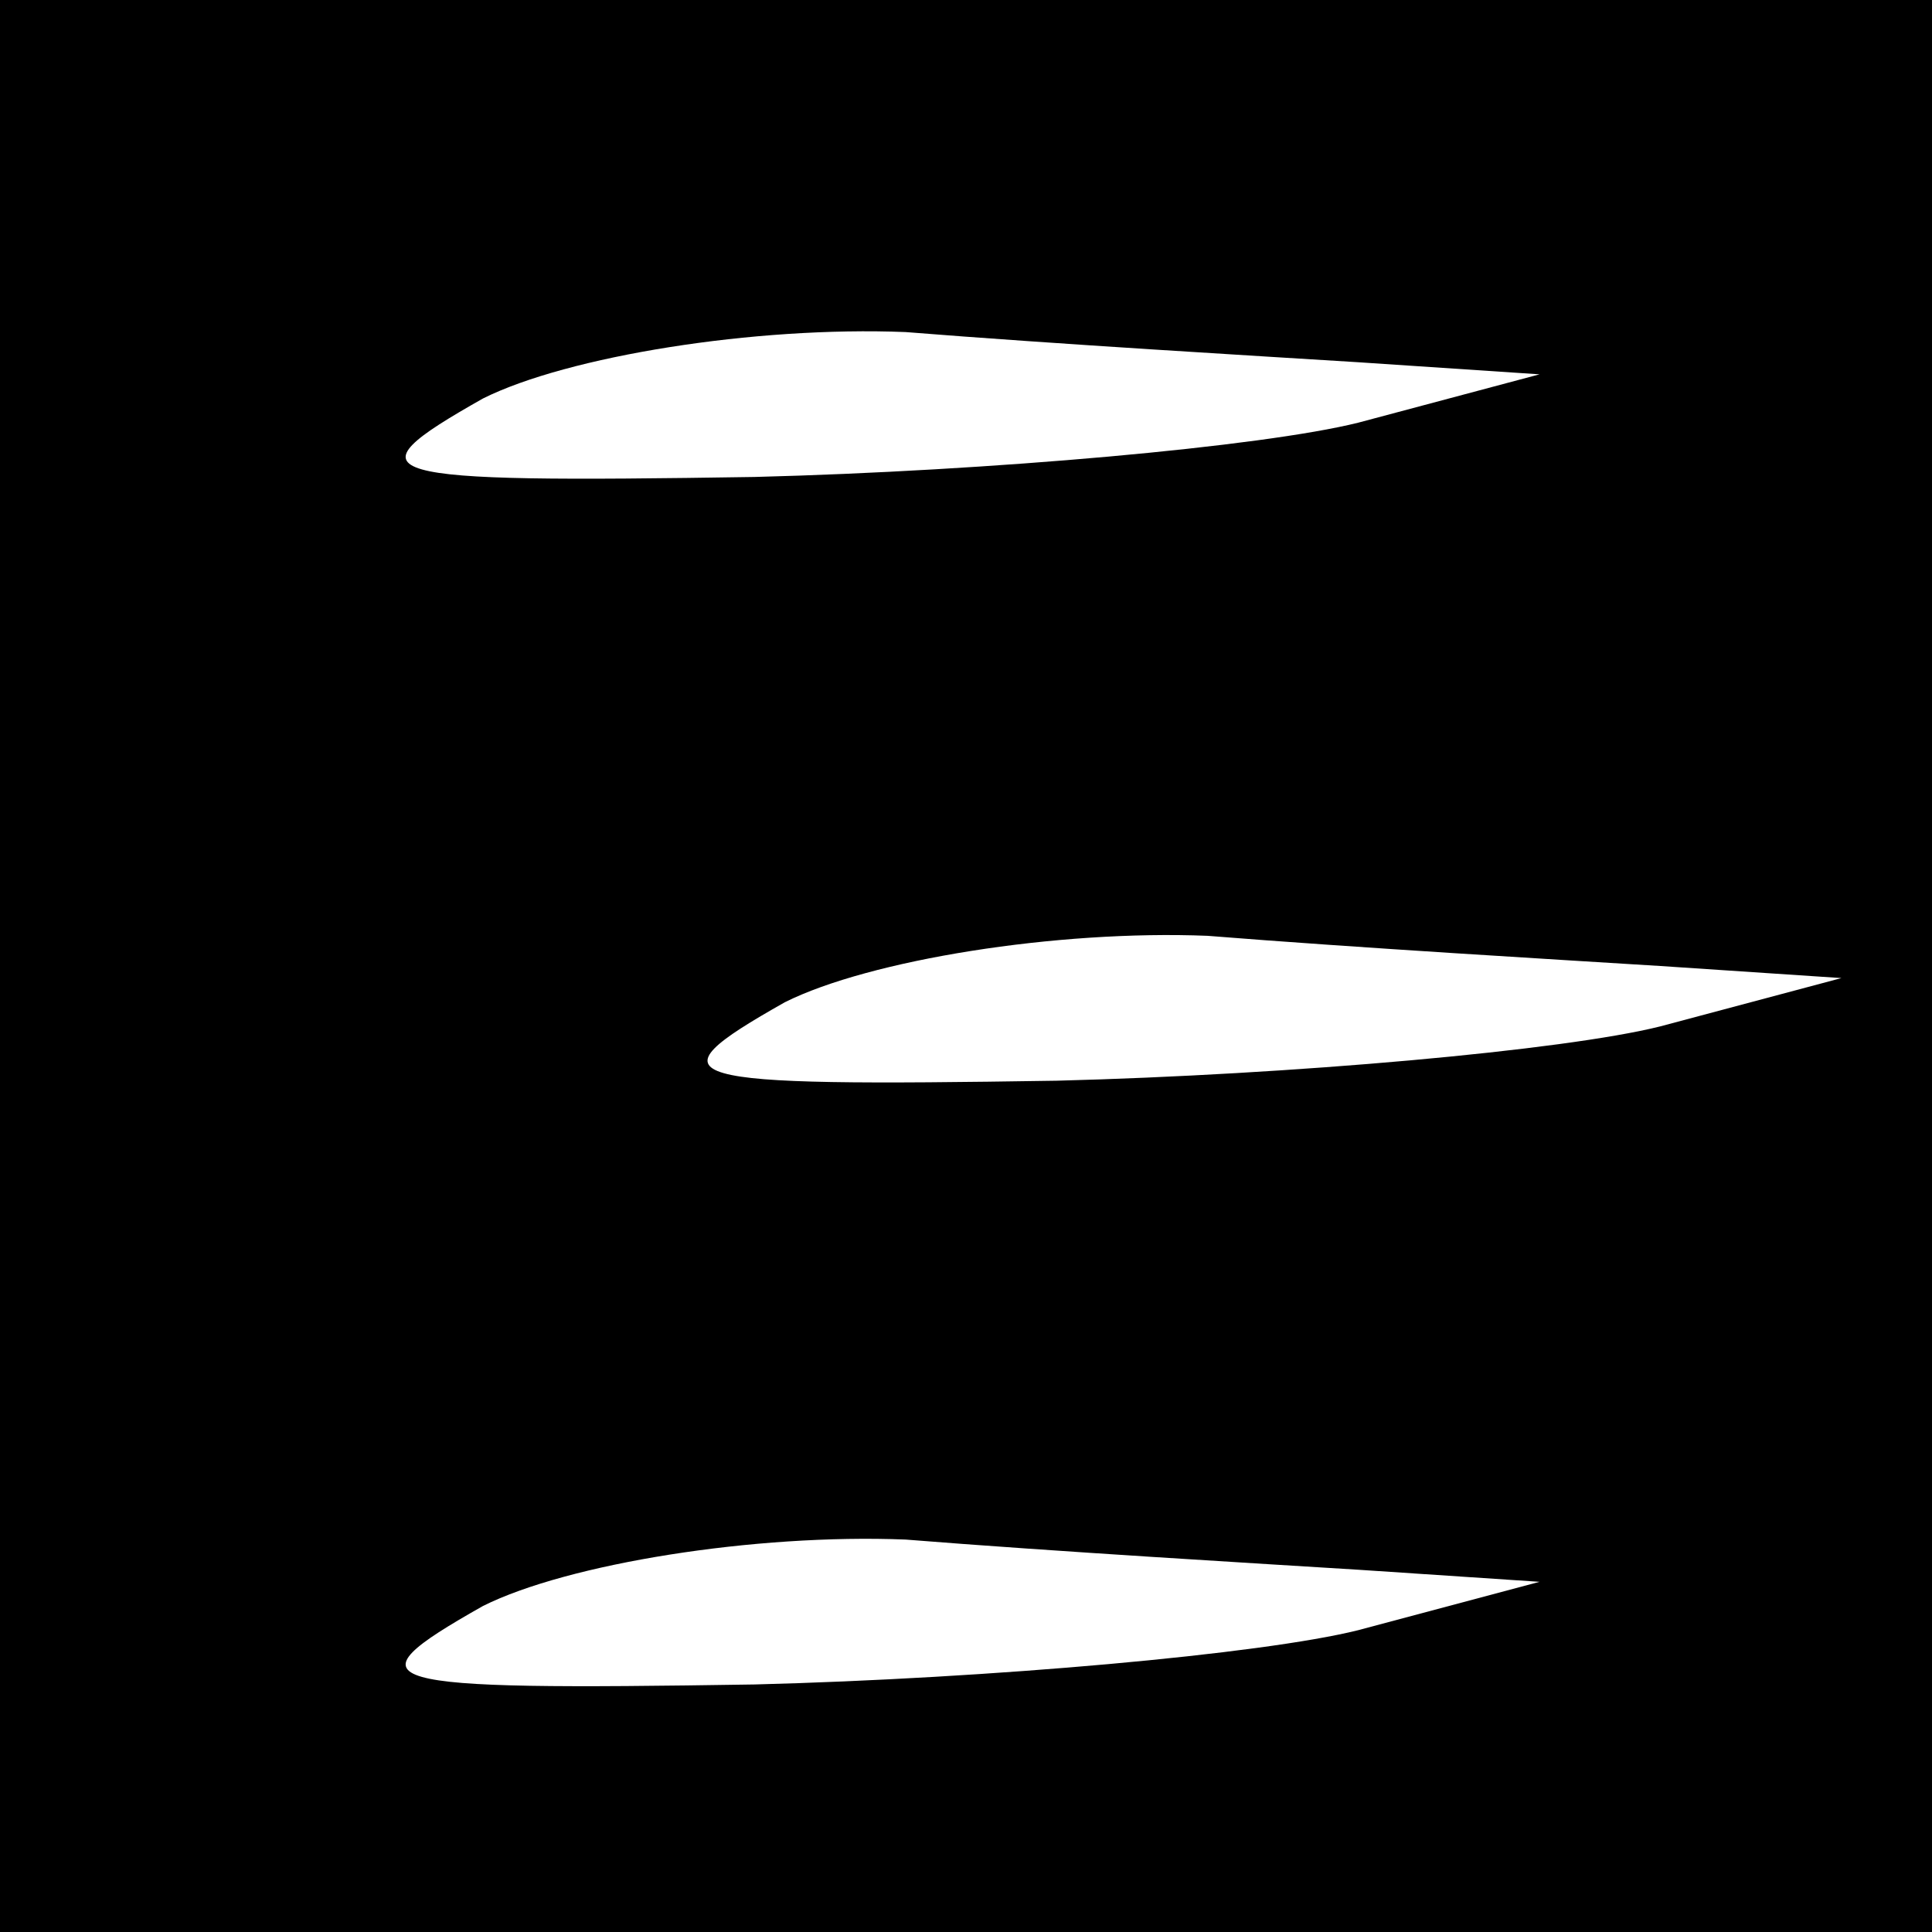 <?xml version="1.0" standalone="no"?>
<!DOCTYPE svg PUBLIC "-//W3C//DTD SVG 20010904//EN"
 "http://www.w3.org/TR/2001/REC-SVG-20010904/DTD/svg10.dtd">
<svg version="1.0" xmlns="http://www.w3.org/2000/svg"
 width="32pt" height="32pt" viewBox="0 0 32 32"
 preserveAspectRatio="xMidYMid meet">
<rect x="0" y="0" width="32" height="32" fill="#808080" stroke="none"/>
<g transform="translate(0,32) scale(0.1,-0.1)"
fill="#000000" stroke="none">
<path fill="#000000" stroke="none" d="M0 160 l0 -160 160 0 160 0 0 160 0
160 -160 0 -160 0 0 -160z"/>
<path fill="#ffffff" stroke="none" d="M225 260 l30 -2 -30 -8 c-16 -4 -61 -8
-100 -9 -64 -1 -68 0 -45 13 14 7 45 12 70 11 25 -2 59 -4 75 -5z"/>
<path fill="#ffffff" stroke="none" d="M275 160 l30 -2 -30 -8 c-16 -4 -61 -8
-100 -9 -64 -1 -68 0 -45 13 14 7 45 12 70 11 25 -2 59 -4 75 -5z"/>
<path fill="#ffffff" stroke="none" d="M225 60 l30 -2 -30 -8 c-16 -4 -61 -8
-100 -9 -64 -1 -68 0 -45 13 14 7 45 12 70 11 25 -2 59 -4 75 -5z"/>
</g>
</svg>
